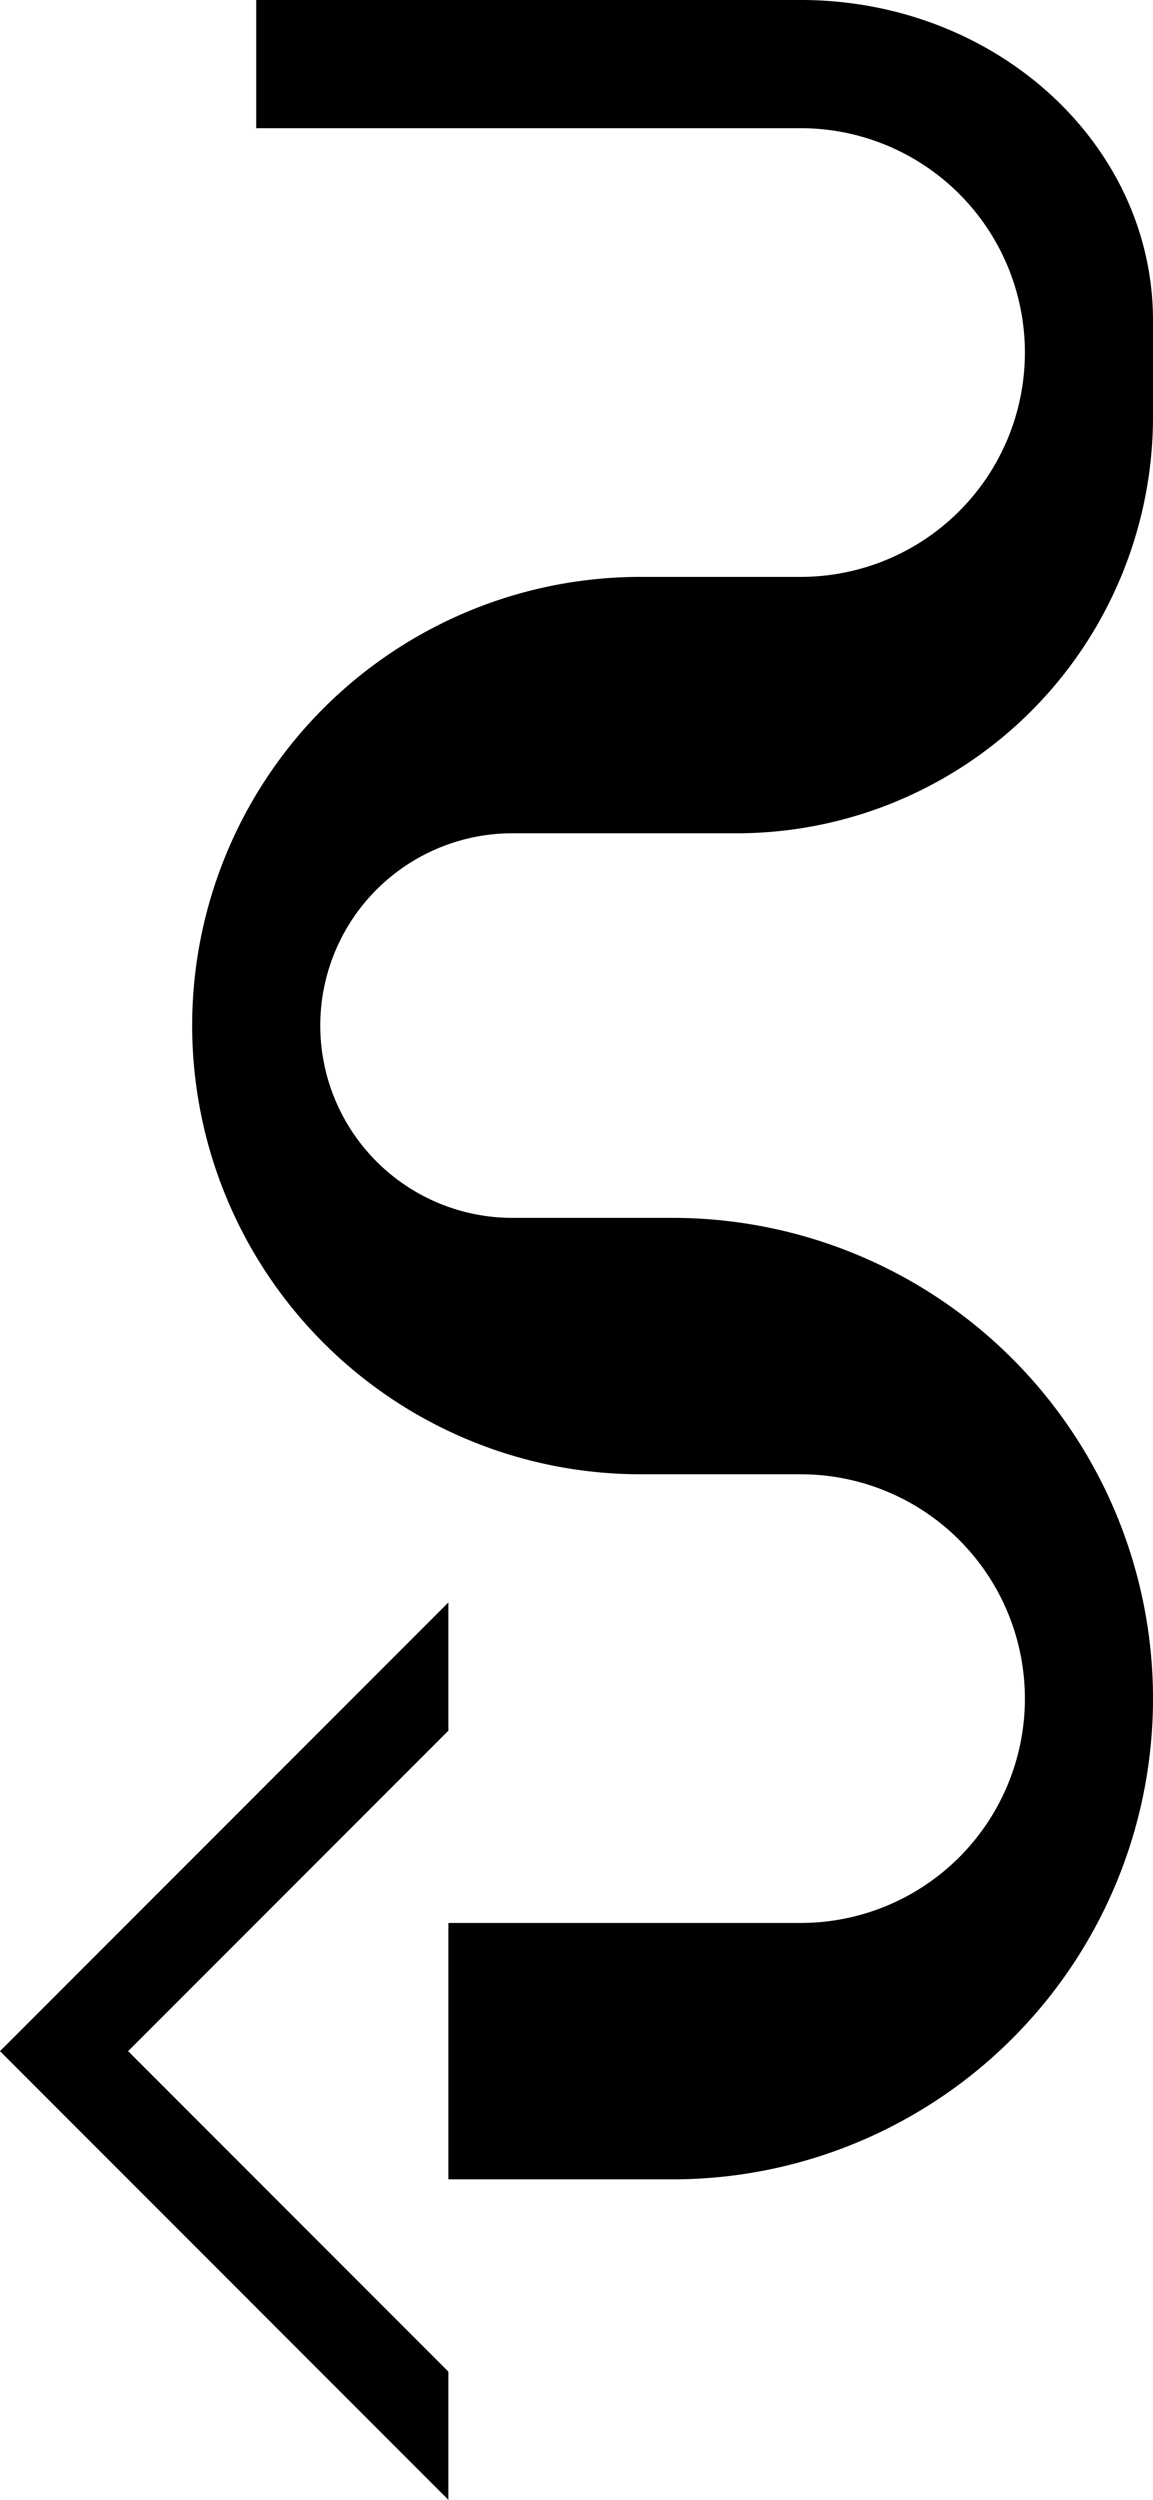 <svg xmlns="http://www.w3.org/2000/svg" version="1.0" width="18" height="39"><path d="M7 25l-7 7 7 7v-2l-5-5 5-5v-2z"/><path d="M12.5 0C15.538 0 18 2.239 18 5v1.5a6.5 6.5 0 0 1-6.5 6.5H8a3 3 0 0 0 0 6h2.5a7.5 7.5 0 1 1 0 15H7v-4h5.5a3.5 3.5 0 1 0 0-7H10a7 7 0 0 1 0-14h2.5a3.5 3.5 0 1 0 0-7H4V0h8.5z"/></svg>